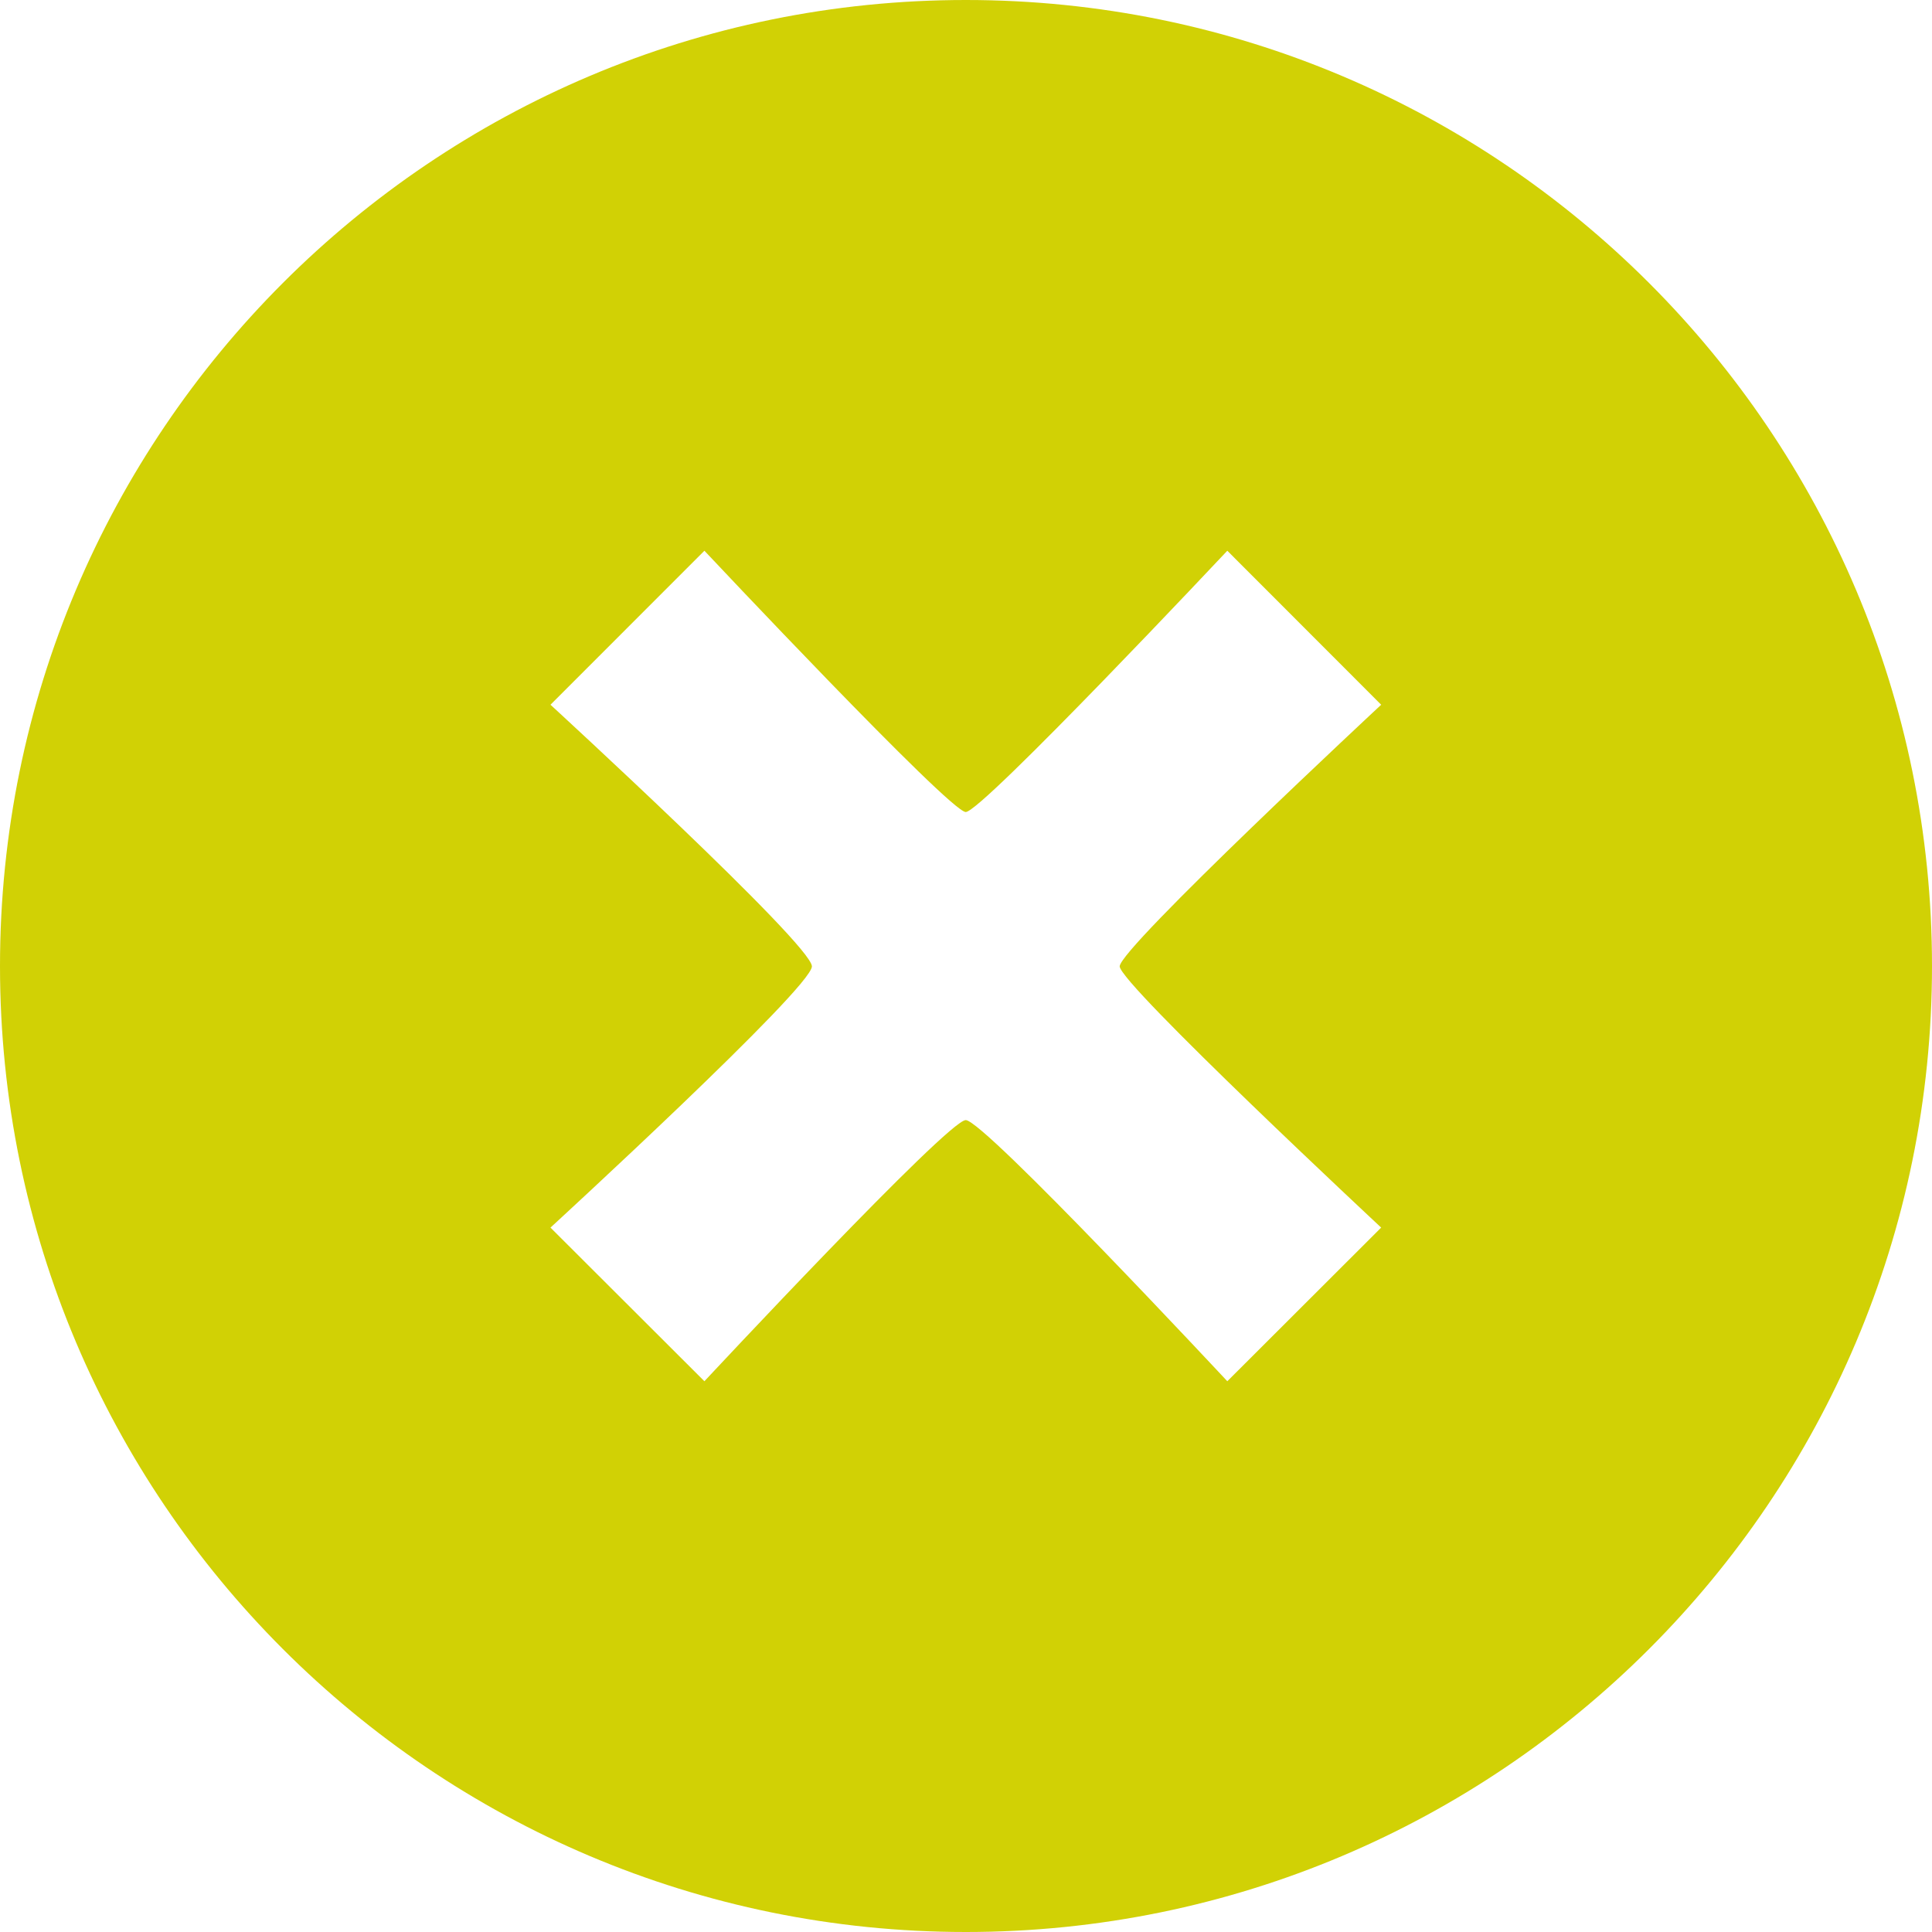 <?xml version="1.0" encoding="utf-8"?>
<!-- Generator: Adobe Illustrator 16.0.0, SVG Export Plug-In . SVG Version: 6.00 Build 0)  -->
<!DOCTYPE svg PUBLIC "-//W3C//DTD SVG 1.1//EN" "http://www.w3.org/Graphics/SVG/1.1/DTD/svg11.dtd">
<svg version="1.1" id="Capa_1" xmlns="http://www.w3.org/2000/svg" xmlns:xlink="http://www.w3.org/1999/xlink" x="0px" y="0px"
	 width="100px" height="100px" viewBox="0 0 100 100" enable-background="new 0 0 100 100" xml:space="preserve">
<g>
	<g id="c142_x">
		<path fill="#D1D105" d="M49.991,0C22.382,0,0,22.389,0,50.002C0,77.611,22.382,100,49.991,100C77.615,100,100,77.607,100,50.002
			C100,22.389,77.615,0,49.991,0z M71.489,63.54l-7.964,7.953c0,0-12.598-13.517-13.538-13.517
			c-0.926,0-13.527,13.517-13.527,13.517l-7.967-7.953c0,0,13.531-12.415,13.531-13.521c0-1.123-13.531-13.542-13.531-13.542
			l7.967-7.971c0,0,12.705,13.524,13.527,13.524c0.83,0,13.538-13.524,13.538-13.524l7.964,7.971c0,0-13.534,12.598-13.534,13.542
			C57.955,50.917,71.489,63.54,71.489,63.54z"/>
	</g>
	<g id="Capa_1_104_">
	</g>
</g>
</svg>
